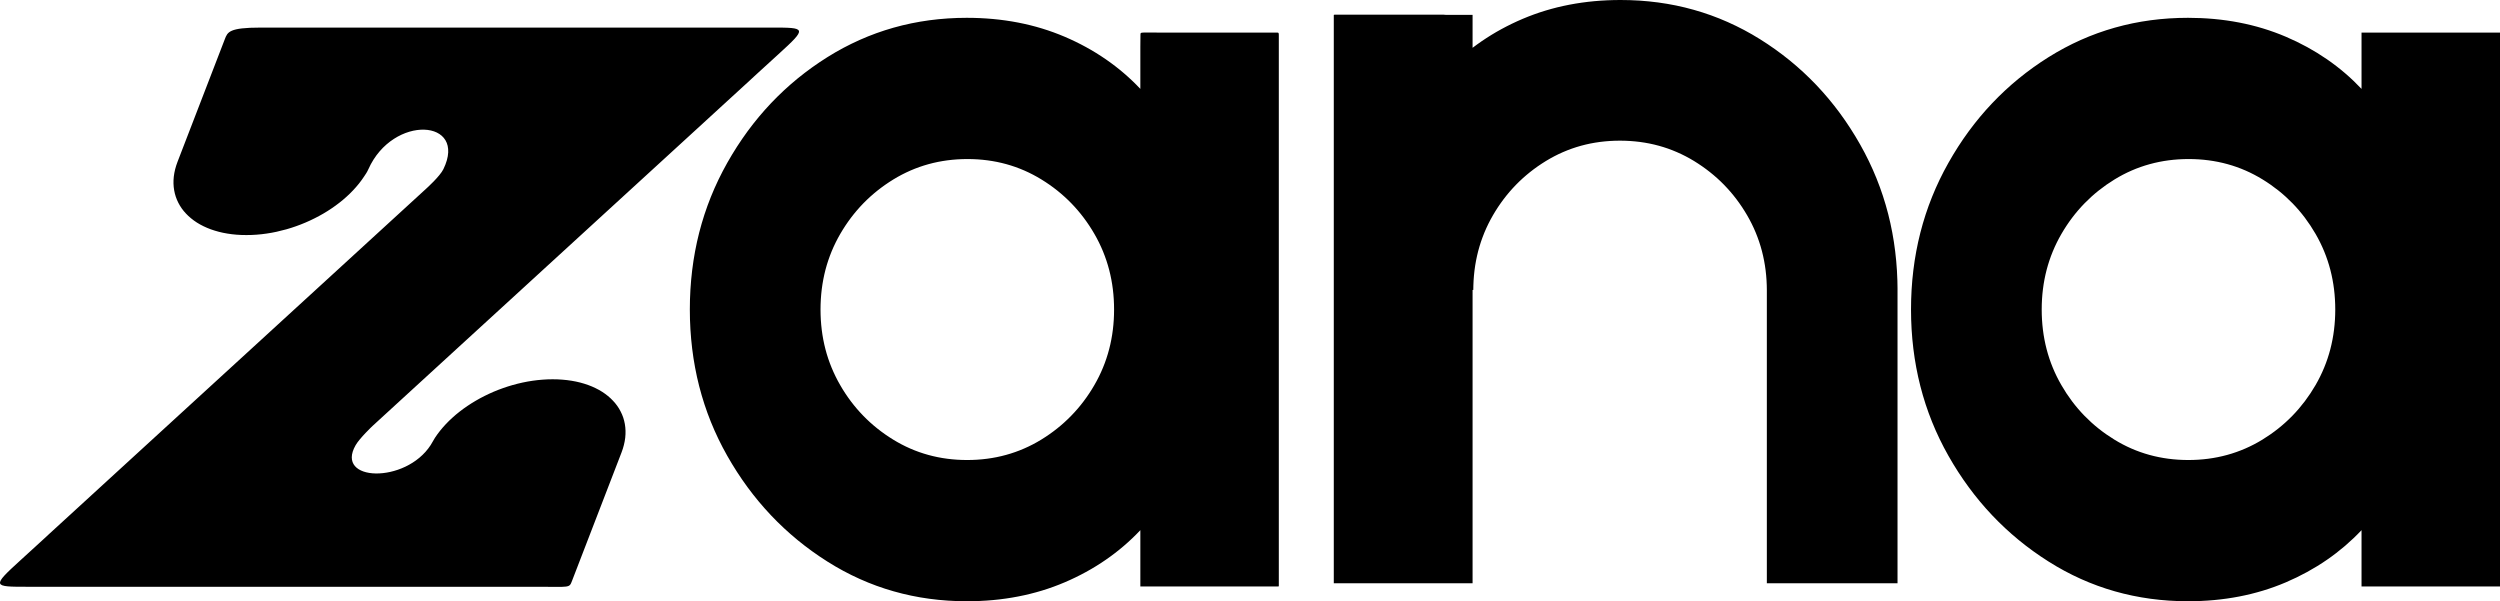 <?xml version="1.0" encoding="utf-8"?>
<svg xmlns="http://www.w3.org/2000/svg" viewBox="93.559 212.376 312.883 75.248" width="312.883px" height="75.248px" preserveAspectRatio="none"><path d="M 151.071 255.711 L 147.439 259.038 L 143.81 262.362 L 140.179 265.69 C 140.179 265.69 138.573 267.209 138.068 268.09 C 135.435 272.673 144.311 272.96 147.461 268.075 C 147.706 267.694 147.803 267.462 147.997 267.165 C 148.194 266.867 148.406 266.574 148.634 266.288 C 148.864 266.002 149.11 265.72 149.369 265.444 C 149.627 265.169 149.902 264.903 150.191 264.643 C 150.476 264.383 150.775 264.13 151.087 263.889 C 151.401 263.643 151.725 263.408 152.062 263.182 C 152.396 262.955 152.741 262.737 153.095 262.532 C 153.451 262.322 153.814 262.125 154.19 261.938 C 154.562 261.75 154.941 261.575 155.327 261.409 C 155.716 261.244 156.107 261.091 156.506 260.952 C 156.906 260.81 157.308 260.681 157.716 260.565 C 158.123 260.449 158.538 260.347 158.954 260.256 C 159.368 260.166 159.784 260.091 160.203 260.03 C 160.621 259.97 161.045 259.922 161.463 259.892 C 161.886 259.859 162.303 259.844 162.725 259.844 C 163.144 259.844 163.555 259.859 163.951 259.892 C 164.346 259.922 164.73 259.97 165.101 260.03 C 165.472 260.091 165.834 260.166 166.182 260.256 C 166.526 260.347 166.857 260.449 167.178 260.565 C 167.497 260.681 167.801 260.81 168.09 260.952 C 168.381 261.091 168.656 261.244 168.916 261.409 C 169.175 261.575 169.417 261.75 169.646 261.938 C 169.874 262.125 170.086 262.322 170.28 262.532 C 170.477 262.737 170.655 262.955 170.816 263.182 C 170.976 263.408 171.118 263.643 171.24 263.889 C 171.365 264.13 171.472 264.383 171.56 264.643 C 171.646 264.903 171.712 265.169 171.761 265.444 C 171.81 265.718 171.836 266.002 171.845 266.288 C 171.853 266.574 171.841 266.867 171.808 267.165 C 171.773 267.462 171.717 267.767 171.639 268.075 C 171.562 268.387 171.463 268.699 171.342 269.011 C 171.342 269.011 165.492 284.184 165.144 285.085 C 164.794 285.989 164.895 285.813 160.934 285.813 C 156.974 285.813 155.817 285.813 155.817 285.813 C 155.817 285.813 101.364 285.813 97.017 285.813 C 92.67 285.813 92.476 285.806 96.125 282.489 C 98.921 279.949 99.756 279.163 99.756 279.163 L 103.387 275.839 L 107.019 272.511 L 117.908 262.539 L 121.541 259.212 L 125.171 255.889 L 130.705 250.819 L 130.707 250.819 L 136.047 245.929 L 139.679 242.601 L 143.307 239.278 L 146.939 235.951 C 146.939 235.951 148.618 234.441 149.051 233.55 C 152.113 227.264 142.737 226.646 139.658 233.564 C 139.483 233.957 139.316 234.179 139.12 234.475 C 138.923 234.773 138.713 235.067 138.483 235.353 C 138.254 235.639 138.007 235.922 137.749 236.194 C 137.491 236.471 137.217 236.738 136.928 236.997 C 136.641 237.258 136.343 237.511 136.029 237.753 C 135.718 237.996 135.392 238.232 135.057 238.458 C 134.723 238.686 134.378 238.902 134.023 239.11 C 133.667 239.317 133.302 239.515 132.929 239.7 C 132.557 239.888 132.176 240.066 131.789 240.23 C 131.402 240.394 131.012 240.548 130.613 240.688 C 130.214 240.83 129.811 240.959 129.401 241.075 C 128.995 241.189 128.579 241.292 128.166 241.383 C 127.75 241.474 127.333 241.55 126.916 241.609 C 126.495 241.672 126.073 241.717 125.655 241.749 C 125.234 241.78 124.814 241.794 124.393 241.794 C 123.974 241.794 123.565 241.78 123.167 241.749 C 122.772 241.717 122.387 241.672 122.016 241.609 C 121.645 241.55 121.285 241.474 120.938 241.383 C 120.59 241.292 120.26 241.189 119.939 241.075 C 119.622 240.959 119.319 240.83 119.027 240.688 C 118.737 240.548 118.461 240.394 118.201 240.23 C 117.943 240.066 117.701 239.888 117.473 239.7 C 117.244 239.515 117.032 239.317 116.839 239.11 C 116.642 238.902 116.463 238.686 116.302 238.458 C 116.141 238.232 116.002 237.996 115.877 237.753 C 115.754 237.511 115.646 237.258 115.559 236.997 C 115.473 236.738 115.406 236.471 115.357 236.194 C 115.308 235.922 115.281 235.639 115.272 235.353 C 115.265 235.067 115.276 234.773 115.31 234.475 C 115.345 234.179 115.401 233.873 115.478 233.564 C 115.557 233.256 115.656 232.942 115.777 232.628 C 115.777 232.628 121.346 218.187 121.693 217.286 C 122.042 216.381 122.224 215.828 126.184 215.828 C 130.144 215.828 131.302 215.828 131.302 215.828 C 131.302 215.828 185.753 215.828 190.1 215.828 C 194.447 215.828 194.641 215.834 190.994 219.151 C 188.198 221.691 187.362 222.477 187.362 222.477 L 183.731 225.801 L 180.1 229.129 L 169.209 239.1 L 165.577 242.428 L 161.947 245.751 L 156.413 250.821 L 156.412 250.821 L 151.071 255.711 Z M 161.607 285.828 C 161.395 285.828 161.862 285.828 161.607 285.828 Z M 214.556 287.624 C 214.157 287.624 213.759 287.618 213.364 287.605 C 212.969 287.592 212.577 287.572 212.186 287.546 C 211.795 287.52 211.406 287.488 211.02 287.449 C 210.634 287.41 210.251 287.365 209.869 287.313 C 209.488 287.262 209.109 287.203 208.732 287.139 C 208.355 287.074 207.98 287.003 207.608 286.925 C 207.235 286.847 206.865 286.763 206.498 286.672 C 206.13 286.582 205.764 286.485 205.401 286.381 C 205.037 286.278 204.676 286.168 204.317 286.052 C 203.958 285.936 203.601 285.813 203.247 285.684 C 202.892 285.555 202.54 285.419 202.191 285.277 C 201.841 285.134 201.493 284.986 201.148 284.83 C 200.802 284.675 200.459 284.513 200.118 284.345 C 199.777 284.177 199.439 284.003 199.103 283.822 C 198.766 283.641 198.432 283.453 198.1 283.259 C 197.768 283.065 197.438 282.864 197.111 282.657 C 196.783 282.45 196.46 282.239 196.141 282.024 C 195.822 281.808 195.507 281.588 195.196 281.364 C 194.885 281.14 194.578 280.911 194.276 280.679 C 193.973 280.446 193.674 280.208 193.38 279.967 C 193.086 279.725 192.796 279.48 192.51 279.23 C 192.224 278.98 191.942 278.725 191.665 278.467 C 191.387 278.208 191.113 277.945 190.844 277.678 C 190.575 277.411 190.309 277.139 190.048 276.863 C 189.787 276.587 189.53 276.307 189.277 276.022 C 189.025 275.738 188.776 275.449 188.531 275.156 C 188.286 274.863 188.046 274.566 187.81 274.264 C 187.574 273.962 187.341 273.656 187.113 273.346 C 186.885 273.036 186.661 272.722 186.442 272.403 C 186.222 272.084 186.006 271.761 185.795 271.434 C 185.583 271.106 185.376 270.775 185.173 270.439 C 184.969 270.103 184.77 269.763 184.575 269.418 C 184.38 269.074 184.191 268.727 184.008 268.378 C 183.825 268.029 183.648 267.677 183.477 267.324 C 183.306 266.97 183.142 266.614 182.983 266.255 C 182.825 265.897 182.672 265.536 182.526 265.173 C 182.38 264.81 182.24 264.444 182.105 264.077 C 181.971 263.709 181.843 263.338 181.721 262.966 C 181.599 262.594 181.484 262.219 181.374 261.842 C 181.264 261.465 181.16 261.086 181.063 260.704 C 180.966 260.322 180.875 259.939 180.789 259.553 C 180.704 259.167 180.625 258.778 180.552 258.387 C 180.479 257.996 180.412 257.604 180.351 257.209 C 180.291 256.813 180.236 256.416 180.187 256.016 C 180.138 255.616 180.096 255.214 180.059 254.809 C 180.022 254.405 179.991 253.998 179.967 253.589 C 179.943 253.18 179.925 252.768 179.912 252.355 C 179.9 251.941 179.894 251.524 179.894 251.106 C 179.894 250.687 179.9 250.271 179.912 249.857 C 179.925 249.443 179.943 249.031 179.967 248.622 C 179.991 248.212 180.022 247.805 180.059 247.401 C 180.096 246.996 180.138 246.593 180.187 246.193 C 180.236 245.793 180.291 245.395 180.351 244.999 C 180.412 244.603 180.479 244.21 180.552 243.819 C 180.625 243.427 180.704 243.038 180.789 242.652 C 180.875 242.265 180.966 241.88 181.063 241.498 C 181.16 241.116 181.264 240.736 181.374 240.358 C 181.484 239.98 181.599 239.605 181.721 239.232 C 181.843 238.858 181.971 238.487 182.105 238.119 C 182.24 237.75 182.38 237.383 182.526 237.019 C 182.672 236.655 182.825 236.293 182.983 235.934 C 183.142 235.574 183.306 235.217 183.477 234.862 C 183.648 234.507 183.825 234.154 184.008 233.804 C 184.191 233.453 184.38 233.104 184.575 232.758 C 184.77 232.412 184.969 232.07 185.173 231.733 C 185.376 231.396 185.583 231.063 185.795 230.735 C 186.006 230.406 186.222 230.082 186.442 229.763 C 186.661 229.443 186.885 229.128 187.113 228.817 C 187.341 228.506 187.573 228.2 187.81 227.898 C 188.046 227.596 188.286 227.298 188.531 227.005 C 188.775 226.712 189.024 226.423 189.277 226.139 C 189.53 225.854 189.787 225.574 190.048 225.298 C 190.309 225.022 190.574 224.751 190.844 224.485 C 191.113 224.218 191.386 223.956 191.664 223.698 C 191.942 223.44 192.224 223.186 192.51 222.937 C 192.796 222.687 193.086 222.442 193.38 222.202 C 193.674 221.961 193.973 221.725 194.276 221.494 C 194.578 221.262 194.885 221.035 195.196 220.812 C 195.507 220.589 195.822 220.371 196.141 220.157 C 196.46 219.943 196.783 219.733 197.111 219.528 C 197.438 219.323 197.767 219.124 198.099 218.932 C 198.431 218.74 198.765 218.554 199.101 218.375 C 199.437 218.196 199.776 218.023 200.117 217.857 C 200.458 217.69 200.801 217.53 201.147 217.376 C 201.492 217.222 201.84 217.074 202.19 216.933 C 202.54 216.792 202.892 216.657 203.247 216.529 C 203.601 216.401 203.958 216.279 204.317 216.164 C 204.676 216.048 205.037 215.939 205.401 215.837 C 205.764 215.734 206.13 215.638 206.498 215.548 C 206.865 215.458 207.235 215.375 207.608 215.298 C 207.98 215.221 208.355 215.151 208.732 215.087 C 209.109 215.023 209.488 214.965 209.869 214.914 C 210.25 214.862 210.634 214.817 211.02 214.779 C 211.406 214.74 211.795 214.708 212.186 214.683 C 212.576 214.657 212.969 214.638 213.364 214.625 C 213.759 214.612 214.156 214.606 214.556 214.606 C 214.835 214.606 215.113 214.609 215.389 214.615 C 215.665 214.621 215.94 214.63 216.213 214.643 C 216.486 214.655 216.758 214.671 217.028 214.689 C 217.298 214.708 217.567 214.729 217.834 214.754 C 218.101 214.778 218.367 214.806 218.631 214.837 C 218.896 214.868 219.158 214.902 219.42 214.939 C 219.681 214.976 219.941 215.016 220.199 215.059 C 220.457 215.102 220.714 215.148 220.969 215.198 C 221.224 215.247 221.477 215.3 221.73 215.355 C 221.982 215.411 222.232 215.469 222.482 215.531 C 222.731 215.592 222.978 215.657 223.224 215.725 C 223.47 215.793 223.715 215.864 223.958 215.938 C 224.201 216.012 224.443 216.089 224.683 216.169 C 224.923 216.249 225.162 216.332 225.399 216.419 C 225.636 216.505 225.871 216.594 226.105 216.687 C 226.339 216.779 226.572 216.874 226.803 216.973 C 227.034 217.071 227.264 217.172 227.491 217.276 C 227.718 217.379 227.942 217.485 228.165 217.593 C 228.387 217.701 228.608 217.811 228.826 217.924 C 229.045 218.037 229.261 218.152 229.475 218.269 C 229.689 218.387 229.902 218.506 230.112 218.628 C 230.322 218.75 230.529 218.875 230.735 219.001 C 230.941 219.128 231.145 219.257 231.346 219.389 C 231.548 219.52 231.747 219.654 231.945 219.79 C 232.142 219.926 232.338 220.064 232.531 220.205 C 232.724 220.345 232.915 220.488 233.104 220.633 C 233.293 220.779 233.48 220.926 233.664 221.076 C 233.849 221.226 234.031 221.379 234.212 221.533 C 234.392 221.688 234.571 221.845 234.747 222.004 C 234.924 222.164 235.098 222.325 235.27 222.489 C 235.442 222.653 235.612 222.82 235.78 222.988 C 235.948 223.157 236.113 223.328 236.277 223.501 C 236.277 223.501 236.277 218.509 236.277 218.215 C 236.277 217.474 236.291 217.041 236.291 216.787 C 236.291 216.497 236.286 216.464 236.726 216.448 C 237.043 216.436 237.825 216.453 238.443 216.453 C 239.445 216.453 240.61 216.453 240.61 216.453 C 240.61 216.453 252.963 216.453 253.283 216.453 C 253.603 216.453 253.607 216.462 253.607 216.824 C 253.607 217.186 253.607 225.119 253.607 225.119 C 253.607 225.119 253.607 285.467 253.607 285.624 C 253.607 285.781 253.607 285.776 253.461 285.776 C 253.315 285.776 251.441 285.776 251.441 285.776 L 236.277 285.776 L 236.277 278.728 C 236.113 278.902 235.948 279.073 235.78 279.241 C 235.612 279.41 235.442 279.576 235.27 279.74 C 235.098 279.904 234.924 280.066 234.747 280.225 C 234.571 280.385 234.392 280.542 234.212 280.696 C 234.031 280.851 233.849 281.003 233.664 281.153 C 233.48 281.303 233.293 281.45 233.104 281.595 C 232.915 281.741 232.724 281.884 232.531 282.024 C 232.338 282.165 232.142 282.303 231.945 282.439 C 231.747 282.576 231.548 282.71 231.346 282.841 C 231.145 282.973 230.941 283.102 230.735 283.228 C 230.529 283.355 230.322 283.48 230.112 283.602 C 229.902 283.724 229.689 283.843 229.475 283.96 C 229.261 284.078 229.045 284.193 228.826 284.306 C 228.608 284.418 228.387 284.529 228.165 284.637 C 227.942 284.745 227.718 284.851 227.491 284.954 C 227.264 285.057 227.034 285.158 226.803 285.257 C 226.572 285.355 226.339 285.451 226.105 285.543 C 225.871 285.636 225.636 285.725 225.399 285.811 C 225.162 285.898 224.923 285.981 224.683 286.061 C 224.443 286.141 224.201 286.218 223.958 286.292 C 223.715 286.366 223.47 286.437 223.224 286.504 C 222.978 286.572 222.731 286.637 222.482 286.698 C 222.232 286.76 221.982 286.818 221.73 286.874 C 221.477 286.929 221.224 286.982 220.969 287.031 C 220.714 287.081 220.457 287.127 220.199 287.17 C 219.941 287.213 219.681 287.253 219.42 287.29 C 219.159 287.328 218.896 287.362 218.632 287.393 C 218.368 287.424 218.102 287.452 217.835 287.476 C 217.568 287.501 217.299 287.522 217.029 287.541 C 216.759 287.559 216.487 287.575 216.214 287.587 C 215.94 287.6 215.666 287.609 215.389 287.615 C 215.113 287.621 214.835 287.624 214.556 287.624 Z M 214.602 269.948 C 214.815 269.948 215.026 269.945 215.237 269.938 C 215.447 269.932 215.656 269.922 215.863 269.908 C 216.071 269.895 216.278 269.879 216.483 269.858 C 216.688 269.839 216.892 269.815 217.095 269.788 C 217.298 269.762 217.499 269.731 217.699 269.698 C 217.9 269.665 218.099 269.629 218.297 269.589 C 218.495 269.549 218.692 269.506 218.887 269.459 C 219.083 269.413 219.277 269.363 219.471 269.309 C 219.664 269.256 219.856 269.2 220.047 269.14 C 220.238 269.08 220.427 269.017 220.616 268.95 C 220.804 268.884 220.992 268.814 221.178 268.74 C 221.364 268.667 221.549 268.59 221.733 268.51 C 221.917 268.431 222.099 268.348 222.281 268.261 C 222.462 268.175 222.642 268.085 222.821 267.992 C 223 267.899 223.177 267.803 223.354 267.703 C 223.53 267.603 223.705 267.5 223.879 267.393 C 224.052 267.287 224.224 267.178 224.393 267.067 C 224.563 266.956 224.73 266.843 224.895 266.727 C 225.06 266.612 225.223 266.494 225.383 266.374 C 225.544 266.255 225.702 266.133 225.858 266.008 C 226.014 265.884 226.168 265.757 226.32 265.628 C 226.471 265.499 226.621 265.368 226.768 265.235 C 226.915 265.101 227.06 264.966 227.203 264.828 C 227.346 264.691 227.486 264.551 227.625 264.409 C 227.763 264.267 227.9 264.123 228.034 263.976 C 228.168 263.83 228.299 263.681 228.429 263.531 C 228.558 263.38 228.686 263.227 228.811 263.072 C 228.936 262.916 229.058 262.759 229.179 262.599 C 229.299 262.439 229.418 262.277 229.534 262.113 C 229.65 261.949 229.764 261.782 229.876 261.614 C 229.988 261.445 230.097 261.275 230.205 261.102 C 230.312 260.929 230.417 260.753 230.52 260.576 C 230.623 260.398 230.723 260.22 230.819 260.04 C 230.916 259.86 231.009 259.679 231.099 259.497 C 231.189 259.314 231.276 259.131 231.359 258.946 C 231.443 258.761 231.523 258.575 231.6 258.388 C 231.677 258.201 231.751 258.012 231.822 257.823 C 231.893 257.633 231.96 257.442 232.025 257.25 C 232.089 257.057 232.15 256.864 232.208 256.669 C 232.266 256.474 232.32 256.278 232.372 256.081 C 232.423 255.884 232.472 255.686 232.517 255.487 C 232.562 255.288 232.603 255.087 232.642 254.885 C 232.68 254.683 232.716 254.48 232.748 254.276 C 232.78 254.071 232.809 253.866 232.835 253.659 C 232.86 253.452 232.883 253.244 232.902 253.035 C 232.922 252.826 232.938 252.615 232.951 252.403 C 232.963 252.191 232.973 251.978 232.979 251.764 C 232.986 251.55 232.989 251.334 232.989 251.117 C 232.989 250.9 232.986 250.685 232.979 250.471 C 232.973 250.257 232.963 250.044 232.951 249.832 C 232.938 249.62 232.922 249.409 232.903 249.2 C 232.884 248.99 232.861 248.782 232.836 248.575 C 232.81 248.368 232.782 248.162 232.75 247.958 C 232.718 247.753 232.682 247.55 232.644 247.348 C 232.605 247.146 232.564 246.945 232.519 246.746 C 232.474 246.546 232.426 246.348 232.375 246.15 C 232.323 245.954 232.269 245.758 232.211 245.564 C 232.154 245.369 232.093 245.176 232.029 244.983 C 231.964 244.791 231.897 244.6 231.826 244.411 C 231.756 244.221 231.682 244.033 231.606 243.845 C 231.529 243.658 231.449 243.471 231.365 243.286 C 231.282 243.101 231.195 242.918 231.106 242.736 C 231.016 242.553 230.923 242.372 230.827 242.192 C 230.731 242.012 230.631 241.833 230.529 241.656 C 230.426 241.478 230.322 241.303 230.215 241.13 C 230.108 240.957 229.998 240.786 229.887 240.617 C 229.775 240.448 229.662 240.282 229.546 240.118 C 229.43 239.954 229.312 239.792 229.192 239.632 C 229.071 239.472 228.949 239.314 228.824 239.159 C 228.699 239.003 228.572 238.85 228.443 238.699 C 228.314 238.548 228.182 238.399 228.049 238.253 C 227.915 238.106 227.779 237.962 227.641 237.82 C 227.503 237.678 227.363 237.538 227.22 237.401 C 227.078 237.263 226.933 237.128 226.786 236.995 C 226.639 236.862 226.49 236.731 226.339 236.603 C 226.188 236.474 226.034 236.347 225.879 236.223 C 225.723 236.099 225.565 235.977 225.405 235.857 C 225.245 235.737 225.082 235.619 224.918 235.504 C 224.753 235.389 224.586 235.276 224.417 235.165 C 224.248 235.054 224.076 234.945 223.903 234.839 C 223.729 234.732 223.555 234.629 223.379 234.529 C 223.203 234.429 223.026 234.333 222.848 234.24 C 222.67 234.146 222.49 234.056 222.31 233.97 C 222.129 233.883 221.947 233.8 221.764 233.72 C 221.58 233.64 221.396 233.563 221.21 233.49 C 221.025 233.416 220.838 233.346 220.65 233.28 C 220.461 233.213 220.272 233.15 220.081 233.09 C 219.891 233.03 219.699 232.973 219.506 232.92 C 219.313 232.867 219.119 232.817 218.923 232.77 C 218.728 232.723 218.531 232.68 218.334 232.64 C 218.136 232.6 217.937 232.564 217.737 232.531 C 217.536 232.497 217.335 232.467 217.132 232.441 C 216.929 232.414 216.725 232.391 216.52 232.371 C 216.314 232.351 216.108 232.334 215.9 232.321 C 215.692 232.307 215.483 232.297 215.273 232.291 C 215.063 232.284 214.851 232.281 214.639 232.281 C 214.426 232.281 214.215 232.284 214.005 232.291 C 213.794 232.297 213.585 232.307 213.378 232.321 C 213.17 232.334 212.963 232.351 212.758 232.371 C 212.552 232.391 212.348 232.414 212.145 232.441 C 211.942 232.467 211.74 232.497 211.54 232.531 C 211.339 232.564 211.14 232.6 210.942 232.64 C 210.744 232.68 210.547 232.723 210.351 232.77 C 210.155 232.817 209.961 232.867 209.768 232.92 C 209.574 232.973 209.382 233.03 209.192 233.09 C 209.001 233.149 208.811 233.212 208.623 233.279 C 208.434 233.346 208.247 233.416 208.061 233.489 C 207.875 233.562 207.69 233.639 207.507 233.719 C 207.323 233.799 207.141 233.882 206.96 233.969 C 206.778 234.055 206.598 234.145 206.42 234.238 C 206.241 234.331 206.063 234.427 205.887 234.527 C 205.71 234.627 205.535 234.73 205.362 234.837 C 205.188 234.944 205.016 235.053 204.847 235.164 C 204.677 235.275 204.51 235.388 204.345 235.504 C 204.18 235.619 204.017 235.737 203.856 235.857 C 203.695 235.977 203.537 236.099 203.381 236.223 C 203.224 236.347 203.07 236.474 202.919 236.603 C 202.767 236.731 202.617 236.862 202.47 236.995 C 202.323 237.128 202.178 237.263 202.035 237.401 C 201.892 237.538 201.751 237.678 201.613 237.82 C 201.474 237.962 201.338 238.106 201.205 238.253 C 201.071 238.399 200.939 238.548 200.81 238.699 C 200.68 238.85 200.553 239.003 200.428 239.159 C 200.302 239.314 200.179 239.471 200.059 239.631 C 199.938 239.791 199.82 239.953 199.704 240.117 C 199.588 240.281 199.474 240.447 199.362 240.616 C 199.25 240.784 199.141 240.955 199.034 241.128 C 198.926 241.301 198.821 241.476 198.718 241.654 C 198.615 241.831 198.515 242.01 198.419 242.19 C 198.323 242.37 198.23 242.551 198.14 242.733 C 198.05 242.915 197.963 243.099 197.879 243.284 C 197.795 243.469 197.715 243.655 197.638 243.842 C 197.561 244.029 197.487 244.218 197.417 244.408 C 197.346 244.597 197.278 244.788 197.214 244.98 C 197.149 245.172 197.088 245.366 197.03 245.561 C 196.972 245.755 196.917 245.951 196.866 246.148 C 196.814 246.345 196.766 246.544 196.722 246.744 C 196.677 246.943 196.635 247.144 196.597 247.346 C 196.558 247.548 196.523 247.751 196.491 247.956 C 196.458 248.16 196.429 248.365 196.404 248.572 C 196.378 248.779 196.356 248.987 196.337 249.196 C 196.317 249.405 196.301 249.615 196.289 249.827 C 196.276 250.039 196.266 250.252 196.26 250.466 C 196.253 250.68 196.25 250.895 196.25 251.112 C 196.25 251.329 196.253 251.545 196.26 251.759 C 196.266 251.974 196.275 252.187 196.288 252.399 C 196.301 252.61 196.317 252.821 196.336 253.03 C 196.355 253.24 196.377 253.448 196.403 253.655 C 196.428 253.862 196.457 254.068 196.489 254.272 C 196.521 254.477 196.556 254.68 196.595 254.882 C 196.633 255.084 196.675 255.285 196.72 255.484 C 196.764 255.684 196.812 255.882 196.864 256.079 C 196.915 256.276 196.969 256.472 197.027 256.667 C 197.085 256.862 197.146 257.055 197.21 257.247 C 197.274 257.439 197.342 257.63 197.413 257.82 C 197.483 258.009 197.557 258.198 197.634 258.385 C 197.711 258.572 197.791 258.758 197.875 258.943 C 197.958 259.128 198.045 259.311 198.135 259.494 C 198.224 259.676 198.317 259.858 198.414 260.038 C 198.51 260.217 198.609 260.396 198.712 260.573 C 198.814 260.751 198.918 260.926 199.025 261.1 C 199.132 261.273 199.241 261.444 199.352 261.613 C 199.463 261.781 199.577 261.948 199.693 262.112 C 199.808 262.276 199.926 262.438 200.047 262.598 C 200.167 262.758 200.29 262.916 200.415 263.071 C 200.54 263.227 200.667 263.38 200.796 263.531 C 200.925 263.681 201.057 263.83 201.191 263.976 C 201.324 264.123 201.46 264.267 201.598 264.409 C 201.736 264.551 201.876 264.691 202.019 264.828 C 202.161 264.966 202.306 265.101 202.453 265.235 C 202.6 265.368 202.749 265.499 202.9 265.627 C 203.051 265.756 203.205 265.882 203.361 266.006 C 203.516 266.13 203.674 266.252 203.834 266.372 C 203.994 266.492 204.156 266.609 204.321 266.725 C 204.486 266.84 204.653 266.953 204.822 267.064 C 204.991 267.175 205.162 267.283 205.336 267.39 C 205.509 267.497 205.683 267.6 205.859 267.7 C 206.035 267.8 206.212 267.897 206.39 267.99 C 206.568 268.083 206.748 268.173 206.929 268.26 C 207.109 268.347 207.291 268.43 207.475 268.51 C 207.658 268.59 207.842 268.667 208.028 268.74 C 208.214 268.813 208.401 268.883 208.589 268.95 C 208.777 269.016 208.966 269.079 209.157 269.139 C 209.347 269.199 209.539 269.255 209.732 269.309 C 209.925 269.362 210.119 269.412 210.315 269.459 C 210.51 269.506 210.707 269.549 210.905 269.589 C 211.103 269.629 211.302 269.665 211.503 269.699 C 211.703 269.732 211.905 269.761 212.108 269.788 C 212.311 269.815 212.515 269.838 212.721 269.858 C 212.926 269.878 213.132 269.895 213.34 269.908 C 213.548 269.921 213.757 269.931 213.967 269.938 C 214.177 269.945 214.389 269.948 214.602 269.948 Z M 314.685 248.661 C 314.684 248.471 314.681 248.282 314.675 248.094 C 314.669 247.881 314.659 247.668 314.646 247.457 C 314.634 247.246 314.618 247.037 314.598 246.829 C 314.579 246.621 314.557 246.413 314.531 246.207 C 314.506 246.001 314.477 245.797 314.444 245.593 C 314.412 245.39 314.377 245.187 314.338 244.986 C 314.3 244.785 314.258 244.584 314.213 244.387 C 314.169 244.187 314.121 243.989 314.069 243.793 C 314.018 243.597 313.963 243.401 313.905 243.209 C 313.847 243.014 313.786 242.82 313.721 242.629 C 313.657 242.439 313.589 242.248 313.518 242.059 C 313.448 241.87 313.374 241.682 313.297 241.496 C 313.22 241.309 313.14 241.125 313.056 240.94 C 312.972 240.756 312.885 240.573 312.795 240.391 C 312.705 240.21 312.612 240.03 312.516 239.851 C 312.42 239.671 312.32 239.493 312.217 239.316 C 312.114 239.139 312.009 238.965 311.901 238.793 C 311.794 238.621 311.685 238.45 311.573 238.283 C 311.461 238.114 311.347 237.949 311.231 237.786 C 311.115 237.622 310.997 237.461 310.876 237.302 C 310.756 237.142 310.633 236.986 310.507 236.831 C 310.382 236.676 310.255 236.524 310.125 236.373 C 309.996 236.223 309.864 236.074 309.73 235.93 C 309.597 235.782 309.461 235.64 309.322 235.498 C 309.184 235.357 309.043 235.217 308.9 235.08 C 308.757 234.943 308.612 234.809 308.465 234.676 C 308.318 234.544 308.168 234.413 308.016 234.286 C 307.865 234.158 307.711 234.03 307.554 233.908 C 307.398 233.784 307.24 233.662 307.079 233.543 C 306.918 233.423 306.755 233.306 306.59 233.191 C 306.425 233.076 306.258 232.963 306.088 232.853 C 305.919 232.742 305.747 232.634 305.573 232.526 C 305.4 232.42 305.225 232.317 305.048 232.218 C 304.872 232.118 304.694 232.023 304.515 231.93 C 304.337 231.837 304.157 231.748 303.975 231.662 C 303.794 231.575 303.612 231.493 303.428 231.414 C 303.245 231.334 303.06 231.256 302.874 231.185 C 302.688 231.112 302.501 231.042 302.312 230.974 C 302.124 230.908 301.934 230.845 301.743 230.786 C 301.553 230.727 301.361 230.67 301.167 230.617 C 300.974 230.564 300.78 230.514 300.584 230.468 C 300.388 230.421 300.191 230.378 299.993 230.338 C 299.795 230.299 299.596 230.263 299.395 230.23 C 299.195 230.196 298.993 230.166 298.79 230.14 C 298.587 230.113 298.383 230.091 298.177 230.071 C 297.972 230.051 297.765 230.033 297.557 230.021 C 297.35 230.007 297.141 229.997 296.93 229.991 C 296.72 229.983 296.509 229.981 296.296 229.981 C 296.084 229.981 295.872 229.983 295.662 229.991 C 295.452 229.997 295.243 230.007 295.035 230.021 C 294.827 230.033 294.621 230.051 294.415 230.071 C 294.21 230.091 294.006 230.113 293.803 230.14 C 293.6 230.166 293.399 230.196 293.198 230.23 C 292.998 230.263 292.799 230.299 292.601 230.338 C 292.404 230.378 292.207 230.421 292.012 230.468 C 291.816 230.514 291.622 230.564 291.429 230.617 C 291.236 230.67 291.044 230.727 290.854 230.786 C 290.663 230.846 290.474 230.909 290.285 230.976 C 290.097 231.042 289.91 231.112 289.725 231.185 C 289.539 231.258 289.355 231.335 289.171 231.415 C 288.988 231.494 288.806 231.576 288.625 231.663 C 288.445 231.749 288.265 231.838 288.087 231.932 C 287.909 232.025 287.732 232.12 287.556 232.22 C 287.38 232.319 287.206 232.422 287.032 232.528 C 286.859 232.635 286.687 232.743 286.518 232.854 C 286.349 232.964 286.182 233.077 286.017 233.191 C 285.853 233.306 285.69 233.423 285.53 233.543 C 285.37 233.662 285.212 233.784 285.056 233.908 C 284.901 234.03 284.747 234.158 284.596 234.286 C 284.445 234.413 284.296 234.544 284.149 234.676 C 284.002 234.809 283.857 234.943 283.715 235.08 C 283.572 235.217 283.432 235.357 283.294 235.498 C 283.156 235.64 283.02 235.782 282.886 235.93 C 282.753 236.074 282.621 236.223 282.492 236.373 C 282.363 236.524 282.236 236.676 282.111 236.831 C 281.986 236.986 281.864 237.143 281.743 237.302 C 281.623 237.463 281.505 237.623 281.389 237.787 C 281.273 237.95 281.16 238.115 281.048 238.283 C 280.937 238.452 280.827 238.623 280.72 238.794 C 280.613 238.967 280.509 239.142 280.406 239.319 C 280.304 239.494 280.204 239.674 280.108 239.853 C 280.012 240.032 279.919 240.212 279.829 240.395 C 279.74 240.576 279.653 240.758 279.57 240.942 C 279.486 241.127 279.406 241.313 279.329 241.499 C 279.253 241.687 279.179 241.874 279.109 242.063 C 279.038 242.251 278.971 242.441 278.906 242.632 C 278.842 242.825 278.781 243.017 278.724 243.211 C 278.666 243.404 278.612 243.6 278.56 243.795 C 278.509 243.992 278.461 244.19 278.416 244.389 C 278.371 244.587 278.33 244.787 278.291 244.988 C 278.253 245.19 278.217 245.392 278.185 245.595 C 278.153 245.799 278.125 246.004 278.099 246.21 C 278.074 246.416 278.051 246.623 278.032 246.833 C 278.013 247.041 277.997 247.251 277.984 247.462 C 277.972 247.674 277.962 247.885 277.956 248.098 C 277.95 248.285 277.947 248.472 277.946 248.661 L 277.857 248.661 L 277.857 285.376 L 260.487 285.376 L 260.487 214.261 C 260.487 214.261 260.487 214.215 260.578 214.215 C 260.669 214.215 270.325 214.215 270.325 214.215 C 270.325 214.215 271.49 214.215 272.492 214.215 C 273.11 214.215 273.892 214.199 274.209 214.211 C 274.34 214.215 274.431 214.222 274.495 214.235 L 277.857 214.235 L 277.857 218.359 C 278.038 218.222 278.22 218.087 278.404 217.953 C 278.597 217.812 278.793 217.675 278.99 217.539 C 279.188 217.404 279.387 217.27 279.589 217.14 C 279.79 217.008 279.994 216.88 280.2 216.754 C 280.406 216.628 280.613 216.504 280.823 216.382 C 281.033 216.26 281.246 216.142 281.46 216.025 C 281.674 215.908 281.89 215.794 282.109 215.681 C 282.327 215.568 282.548 215.459 282.77 215.351 C 282.993 215.244 283.217 215.138 283.444 215.035 C 283.671 214.932 283.901 214.831 284.132 214.734 C 284.363 214.635 284.596 214.541 284.83 214.449 C 285.064 214.356 285.299 214.267 285.536 214.182 C 285.773 214.095 286.012 214.013 286.252 213.933 C 286.492 213.853 286.734 213.776 286.977 213.703 C 287.22 213.629 287.465 213.558 287.711 213.491 C 287.957 213.422 288.204 213.358 288.453 213.297 C 288.703 213.235 288.953 213.178 289.205 213.123 C 289.458 213.067 289.711 213.014 289.966 212.966 C 290.221 212.916 290.478 212.87 290.736 212.827 C 290.994 212.784 291.254 212.744 291.515 212.708 C 291.777 212.671 292.039 212.637 292.304 212.606 C 292.568 212.575 292.834 212.547 293.101 212.523 C 293.368 212.499 293.637 212.478 293.907 212.459 C 294.177 212.441 294.449 212.425 294.722 212.413 C 294.995 212.4 295.27 212.391 295.546 212.385 C 295.822 212.379 296.1 212.376 296.379 212.376 C 296.779 212.376 297.176 212.382 297.571 212.395 C 297.966 212.408 298.359 212.427 298.749 212.452 C 299.14 212.478 299.529 212.51 299.915 212.549 C 300.301 212.586 300.685 212.632 301.066 212.682 C 301.447 212.733 301.826 212.792 302.203 212.855 C 302.58 212.919 302.955 212.989 303.327 213.065 C 303.7 213.143 304.07 213.224 304.437 213.314 C 304.805 213.404 305.171 213.5 305.534 213.603 C 305.898 213.703 306.259 213.813 306.618 213.928 C 306.977 214.043 307.334 214.163 307.688 214.292 C 308.043 214.419 308.395 214.554 308.745 214.694 C 309.095 214.835 309.443 214.982 309.788 215.135 C 310.134 215.288 310.477 215.448 310.818 215.615 C 311.159 215.779 311.498 215.952 311.834 216.13 C 312.17 216.308 312.504 216.494 312.836 216.685 C 313.168 216.877 313.497 217.075 313.824 217.278 C 314.152 217.483 314.475 217.692 314.794 217.905 C 315.113 218.119 315.428 218.335 315.739 218.558 C 316.05 218.779 316.357 219.006 316.659 219.237 C 316.962 219.467 317.261 219.701 317.555 219.941 C 317.849 220.18 318.139 220.425 318.425 220.674 C 318.711 220.921 318.993 221.175 319.271 221.432 C 319.549 221.689 319.822 221.95 320.091 222.216 C 320.361 222.481 320.626 222.751 320.887 223.025 C 321.148 223.301 321.405 223.579 321.658 223.864 C 321.911 224.146 322.16 224.434 322.404 224.726 C 322.649 225.017 322.889 225.315 323.125 225.616 C 323.362 225.916 323.594 226.221 323.822 226.53 C 324.05 226.84 324.274 227.154 324.493 227.473 C 324.713 227.79 324.929 228.113 325.14 228.442 C 325.352 228.768 325.559 229.1 325.762 229.435 C 325.966 229.771 326.165 230.112 326.36 230.456 C 326.555 230.801 326.744 231.148 326.927 231.498 C 327.11 231.846 327.287 232.198 327.458 232.552 C 327.629 232.906 327.793 233.261 327.952 233.619 C 328.11 233.977 328.263 234.338 328.409 234.7 C 328.555 235.062 328.695 235.429 328.83 235.796 C 328.964 236.162 329.092 236.531 329.214 236.904 C 329.336 237.276 329.451 237.649 329.561 238.026 C 329.671 238.403 329.775 238.781 329.872 239.161 C 329.969 239.542 330.06 239.925 330.146 240.311 C 330.231 240.696 330.31 241.083 330.383 241.473 C 330.456 241.862 330.523 242.254 330.584 242.649 C 330.644 243.043 330.699 243.44 330.748 243.838 C 330.797 244.236 330.839 244.638 330.876 245.041 C 330.913 245.443 330.944 245.849 330.968 246.257 C 330.992 246.664 331.01 247.074 331.023 247.487 C 331.031 247.781 331.037 248.075 331.039 248.372 L 331.04 248.372 L 331.04 248.453 C 331.04 248.522 331.041 248.592 331.041 248.661 L 331.04 248.661 L 331.04 285.376 L 314.685 285.376 L 314.685 248.661 Z M 367.391 287.624 C 364.194 287.624 361.142 287.209 358.236 286.381 C 355.327 285.554 352.566 284.314 349.946 282.657 C 347.326 281.002 344.972 279.07 342.883 276.863 C 340.795 274.655 338.97 272.175 337.41 269.418 C 335.848 266.663 334.679 263.757 333.898 260.704 C 333.12 257.652 332.729 254.453 332.729 251.106 C 332.729 247.758 333.12 244.555 333.898 241.498 C 334.679 238.439 335.848 235.527 337.41 232.758 C 338.97 229.99 340.793 227.503 342.883 225.298 C 344.972 223.093 347.326 221.17 349.946 219.528 C 352.563 217.889 355.327 216.658 358.236 215.837 C 361.142 215.016 364.194 214.606 367.391 214.606 C 369.624 214.606 371.761 214.803 373.804 215.198 C 375.844 215.593 377.79 216.185 379.638 216.973 C 381.488 217.762 383.2 218.701 384.78 219.79 C 386.359 220.877 387.803 222.115 389.112 223.501 L 389.112 216.453 L 406.442 216.453 L 406.442 285.776 L 389.112 285.776 L 389.112 278.728 C 387.803 280.115 386.359 281.352 384.78 282.439 C 383.2 283.529 381.488 284.467 379.638 285.257 C 377.79 286.046 375.844 286.636 373.804 287.031 C 371.763 287.426 369.624 287.624 367.391 287.624 Z M 367.437 269.948 C 369.138 269.948 370.76 269.735 372.306 269.309 C 373.852 268.883 375.323 268.244 376.714 267.393 C 378.104 266.541 379.353 265.545 380.46 264.409 C 381.567 263.273 382.532 261.995 383.355 260.576 C 384.178 259.156 384.795 257.659 385.207 256.081 C 385.618 254.506 385.824 252.852 385.824 251.117 C 385.824 249.384 385.62 247.727 385.21 246.15 C 384.799 244.575 384.185 243.075 383.364 241.656 C 382.543 240.236 381.581 238.956 380.476 237.82 C 379.371 236.684 378.127 235.691 376.738 234.839 C 375.352 233.987 373.885 233.346 372.341 232.92 C 370.797 232.494 369.176 232.281 367.474 232.281 C 365.773 232.281 364.149 232.494 362.603 232.92 C 361.057 233.346 359.588 233.985 358.197 234.837 C 356.806 235.691 355.555 236.684 354.448 237.82 C 353.341 238.956 352.376 240.234 351.553 241.654 C 350.73 243.073 350.114 244.571 349.701 246.148 C 349.291 247.725 349.085 249.38 349.085 251.112 C 349.085 252.847 349.289 254.502 349.699 256.079 C 350.109 257.656 350.726 259.154 351.547 260.573 C 352.365 261.995 353.328 263.273 354.433 264.409 C 355.538 265.545 356.782 266.539 358.171 267.39 C 359.557 268.244 361.023 268.883 362.567 269.309 C 364.111 269.735 365.735 269.948 367.437 269.948 Z" style="stroke: rgba(0, 0, 0, 0); stroke-width: 1;" id="object-0"><title>Logo</title></path></svg>